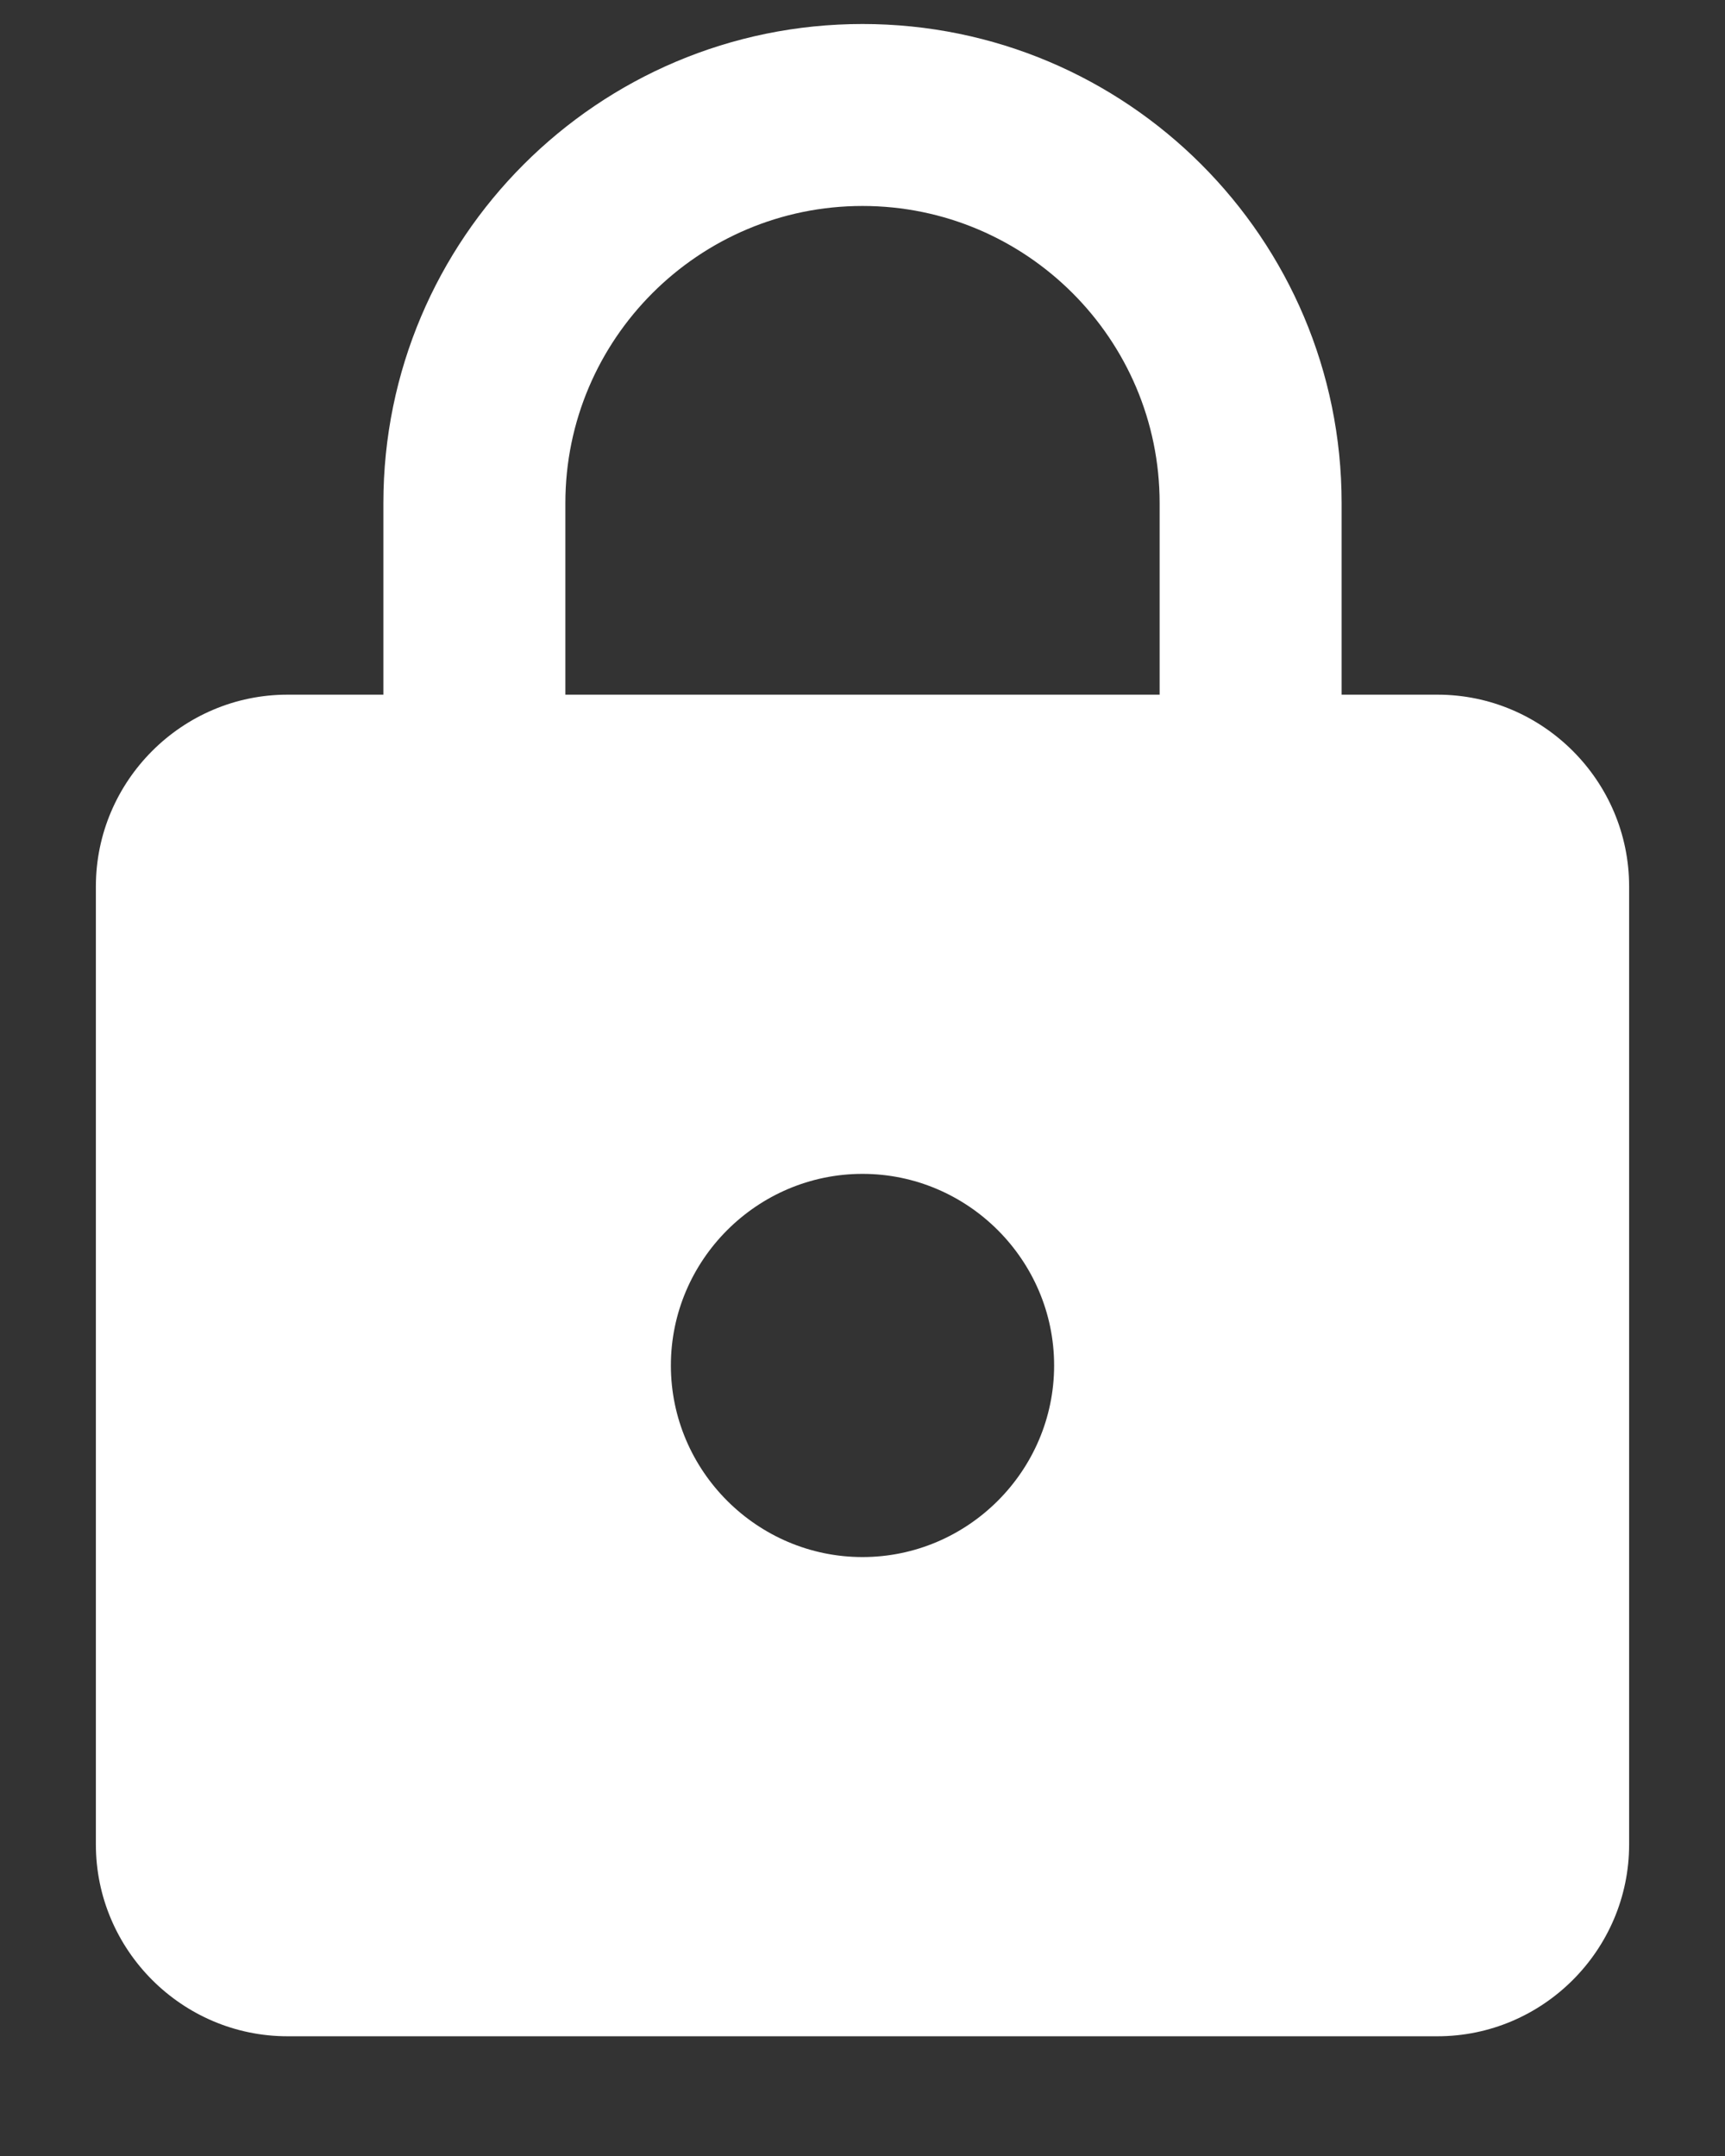 <svg width="12" height="15" viewBox="0 0 12 15" fill="none" xmlns="http://www.w3.org/2000/svg">
<rect x="0" y="0" width="12" height="15" fill="#333333" stroke="none"/>
<path d="M10 4.833H9.333V3.5C9.333 1.66 7.84 0.167 6 0.167C4.16 0.167 2.667 1.66 2.667 3.5V4.833H2C1.267 4.833 0.667 5.433 0.667 6.167V12.833C0.667 13.567 1.267 14.167 2 14.167H10C10.733 14.167 11.333 13.567 11.333 12.833V6.167C11.333 5.433 10.733 4.833 10 4.833ZM6 10.833C5.267 10.833 4.667 10.233 4.667 9.5C4.667 8.767 5.267 8.167 6 8.167C6.733 8.167 7.333 8.767 7.333 9.5C7.333 10.233 6.733 10.833 6 10.833ZM8.067 4.833H3.933V3.5C3.933 2.36 4.86 1.433 6 1.433C7.14 1.433 8.067 2.36 8.067 3.5V4.833Z" fill="white"/>
</svg>
